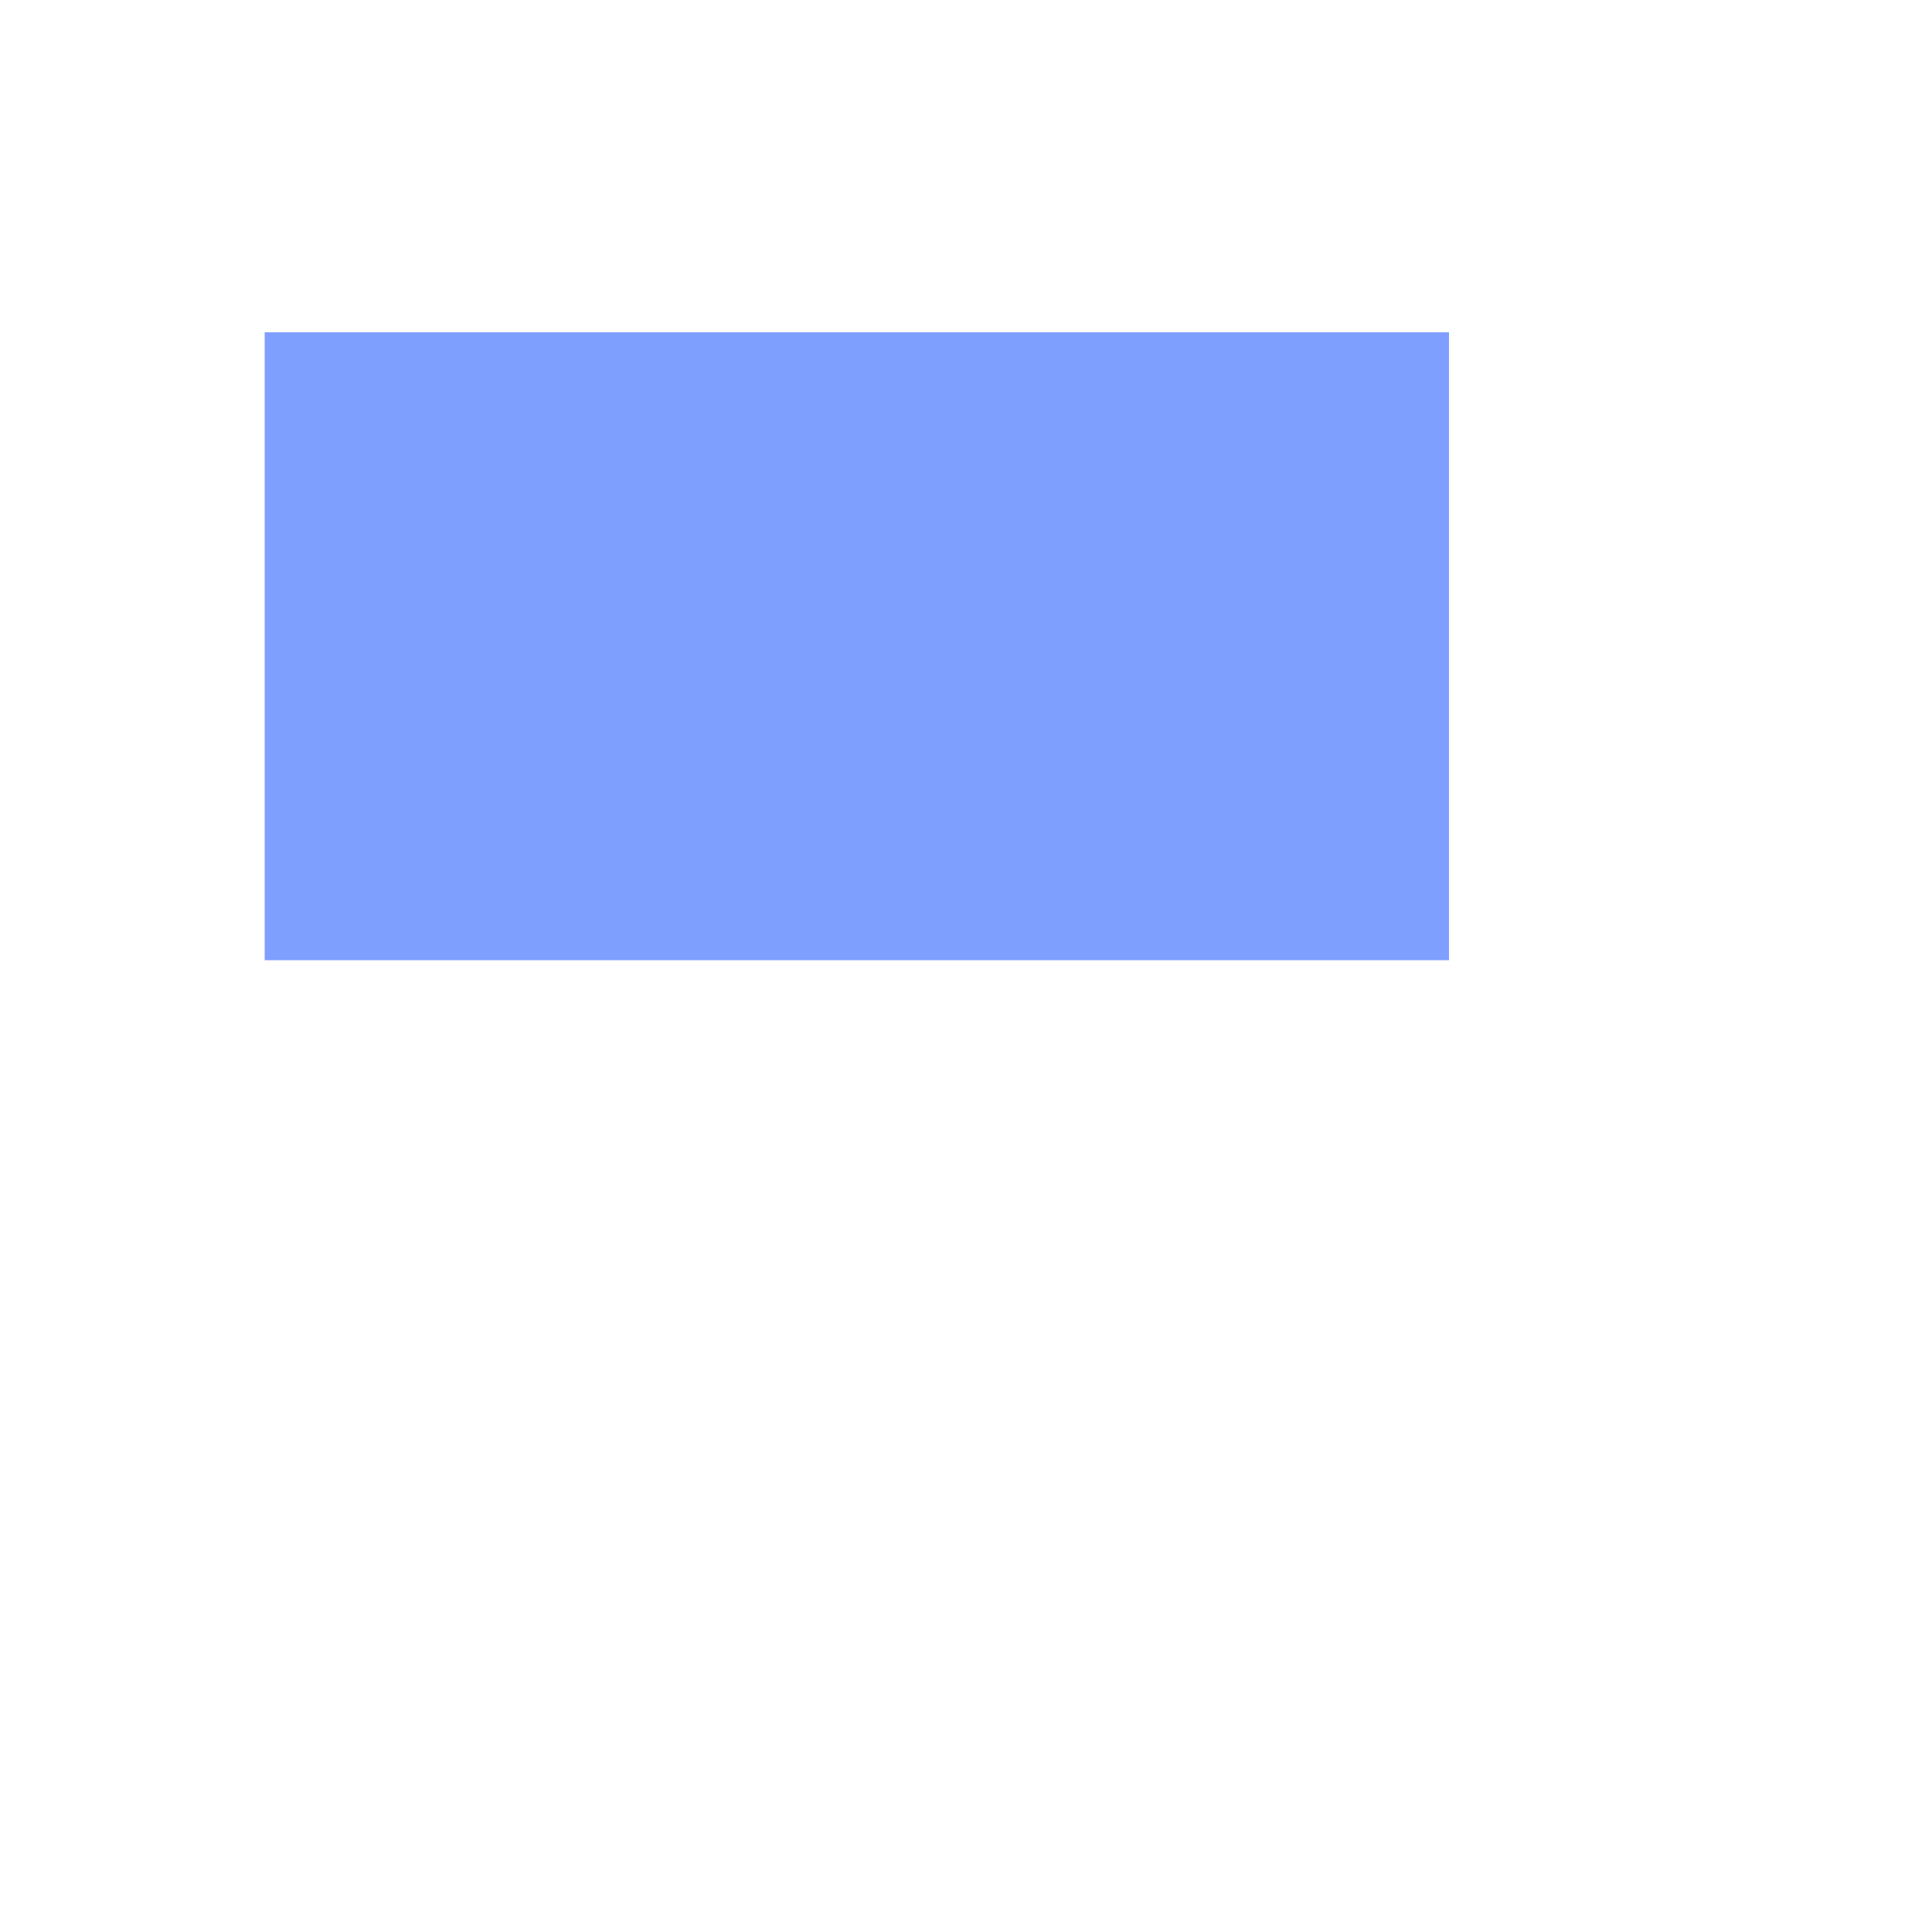 <?xml version="1.0" encoding="UTF-8" standalone="no"?><svg width='1' height='1' viewBox='0 0 1 1' fill='none' xmlns='http://www.w3.org/2000/svg'>
<path d='M0.137 0.497V0.172H0.75V0.497H0.137Z' fill='#0041FF' fill-opacity='0.5'/>
</svg>
